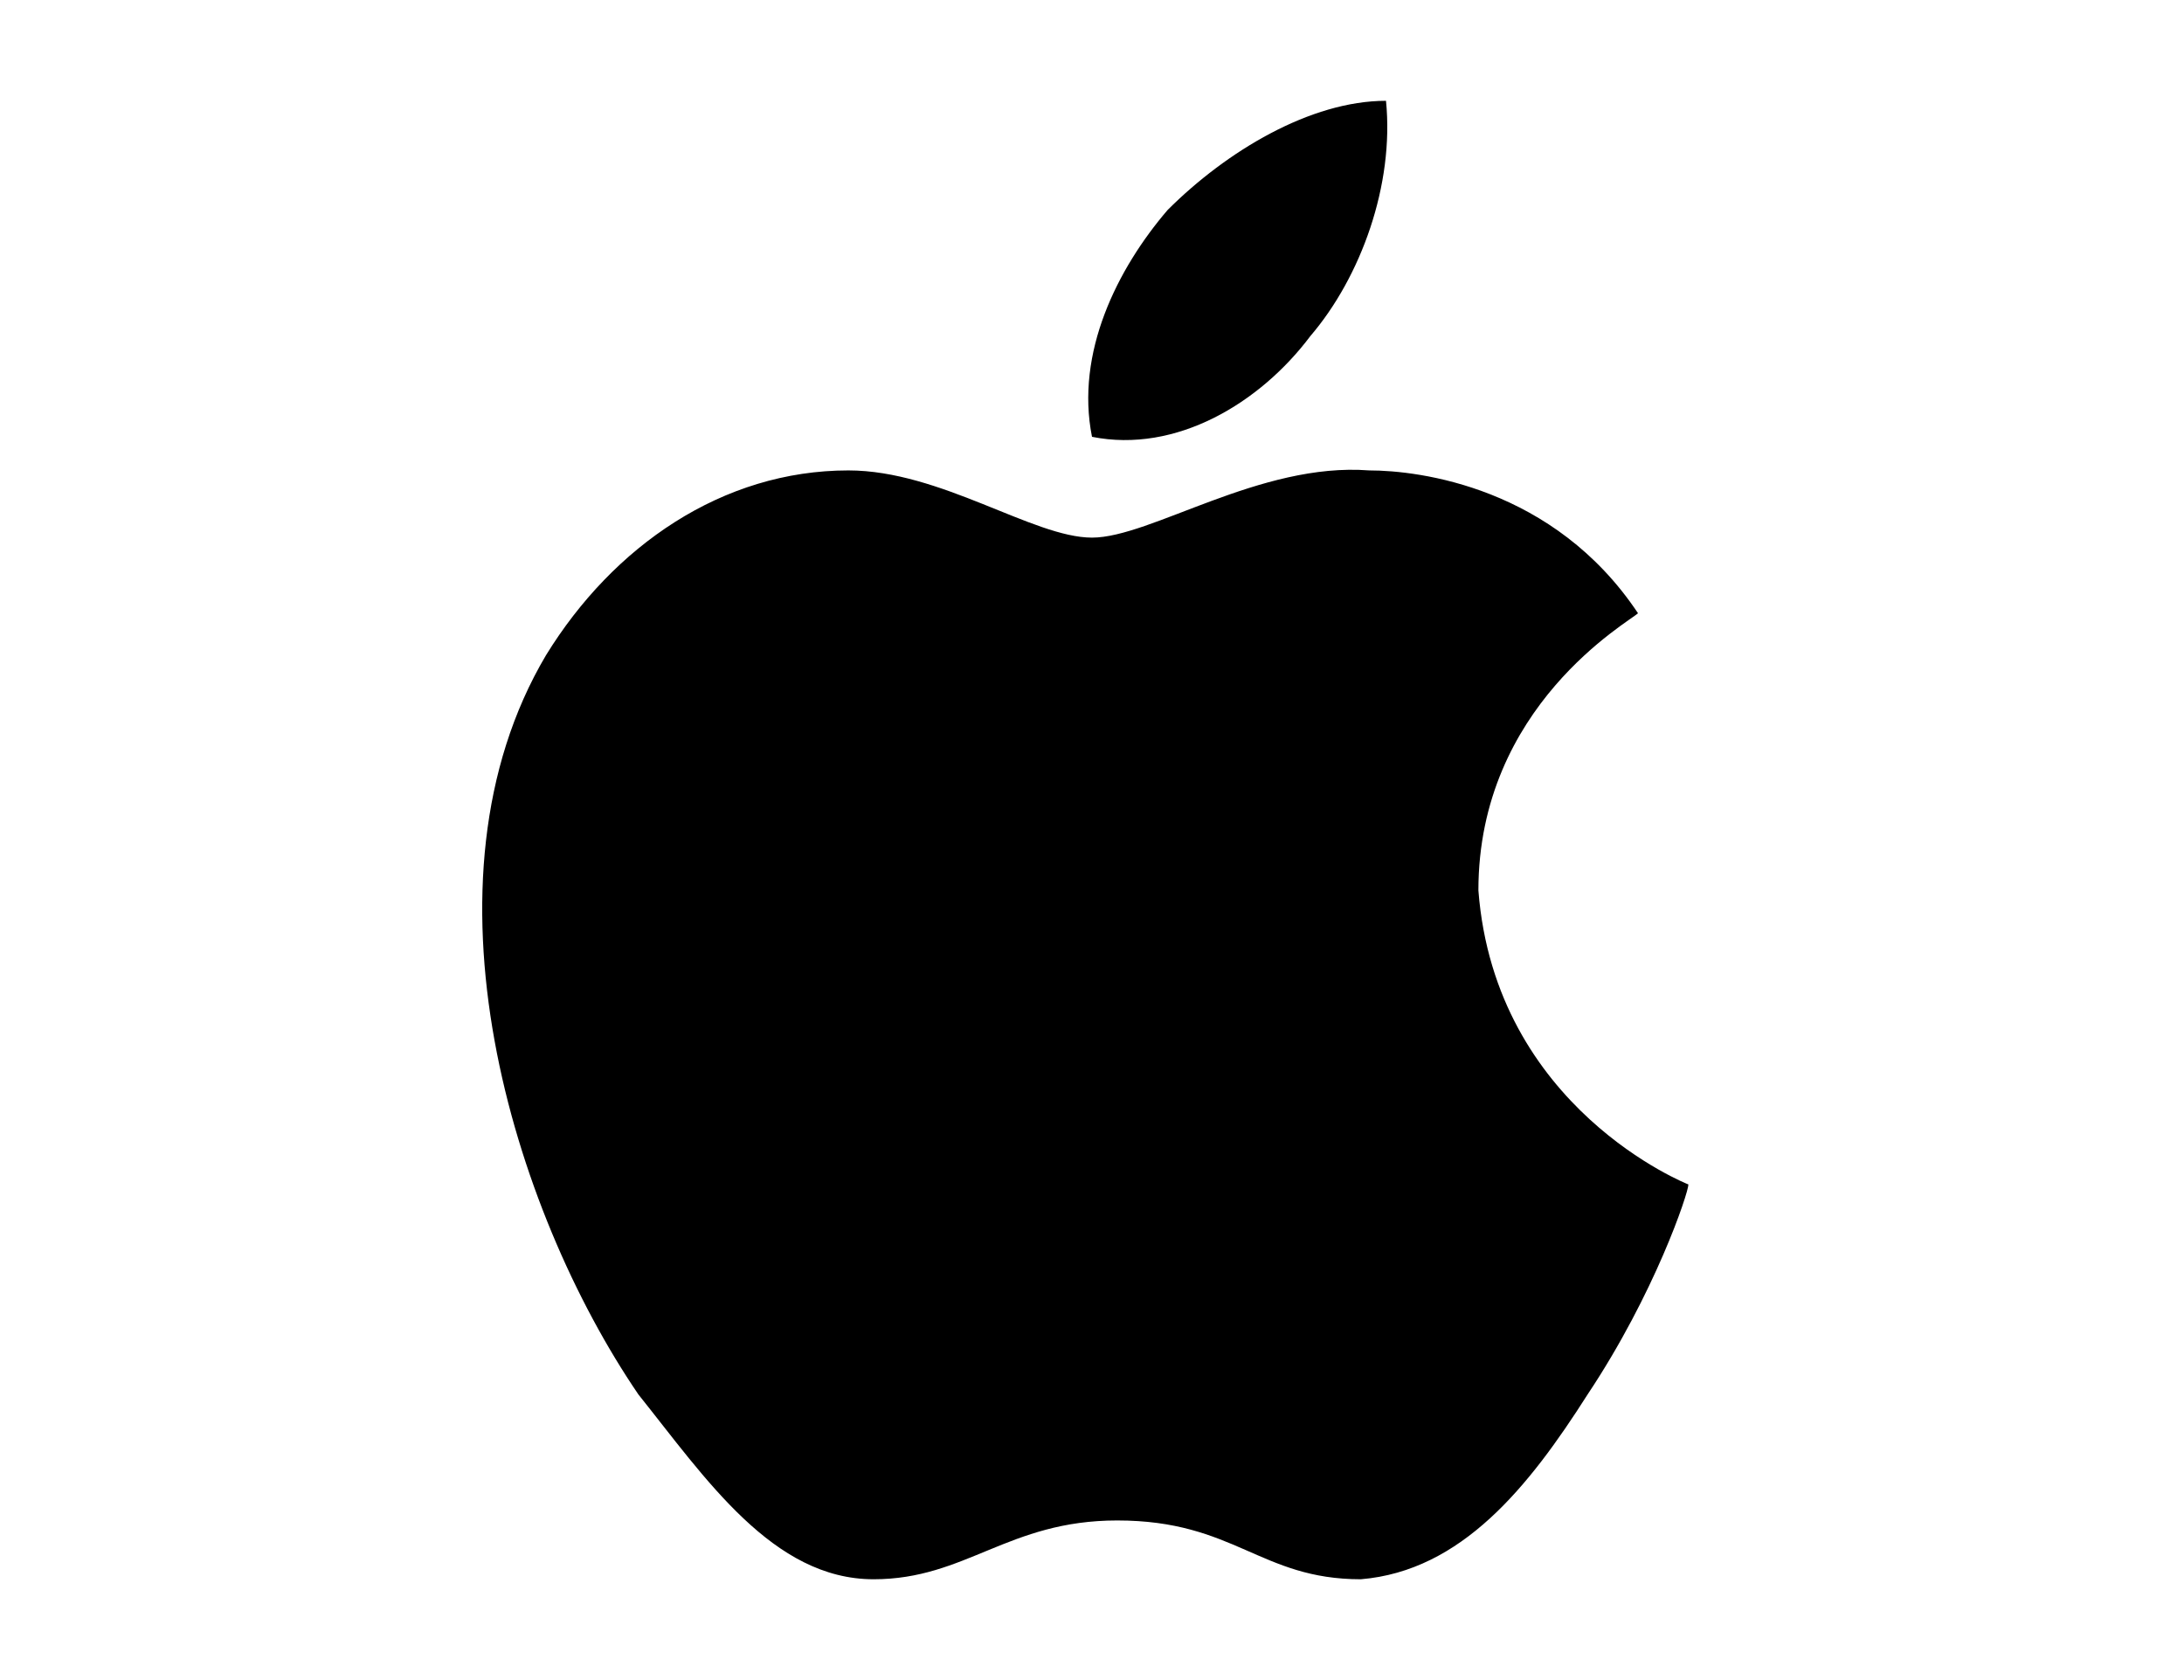 <?xml version="1.0" encoding="utf-8"?>
<!-- Generator: Adobe Illustrator 21.1.0, SVG Export Plug-In . SVG Version: 6.00 Build 0)  -->
<svg version="1.1" id="レイヤー_1" xmlns="http://www.w3.org/2000/svg" xmlns:xlink="http://www.w3.org/1999/xlink" x="0px"
	 y="0px" viewBox="0 0 26 20" style="enable-background:new 0 0 26 20;" xml:space="preserve">
<g id="XMLID_226_">
	<g id="XMLID_238_">
		<path id="XMLID_239_" d="M20.1,14.1c0,0.1-0.4,1.3-1.2,2.5c-0.7,1.1-1.5,2.1-2.7,2.2c-1.2,0-1.5-0.7-2.9-0.7
			c-1.3,0-1.8,0.7-2.9,0.7c-1.2,0-2-1.2-2.8-2.2c-1.5-2.2-2.7-6.1-1.1-8.8c0.8-1.3,2.1-2.2,3.6-2.2c1.1,0,2.2,0.8,2.9,0.8
			c0.7,0,2-0.9,3.3-0.8c0.6,0,2.2,0.2,3.2,1.7c-0.1,0.1-1.9,1.1-1.9,3.3C17.8,13.2,20.1,14.1,20.1,14.1z M15.6,4
			c0.6-0.7,1-1.8,0.9-2.8c-0.9,0-1.9,0.6-2.6,1.3c-0.6,0.7-1.1,1.7-0.9,2.7C14,5.4,15,4.8,15.6,4z"/>
	</g>
</g>
</svg>
